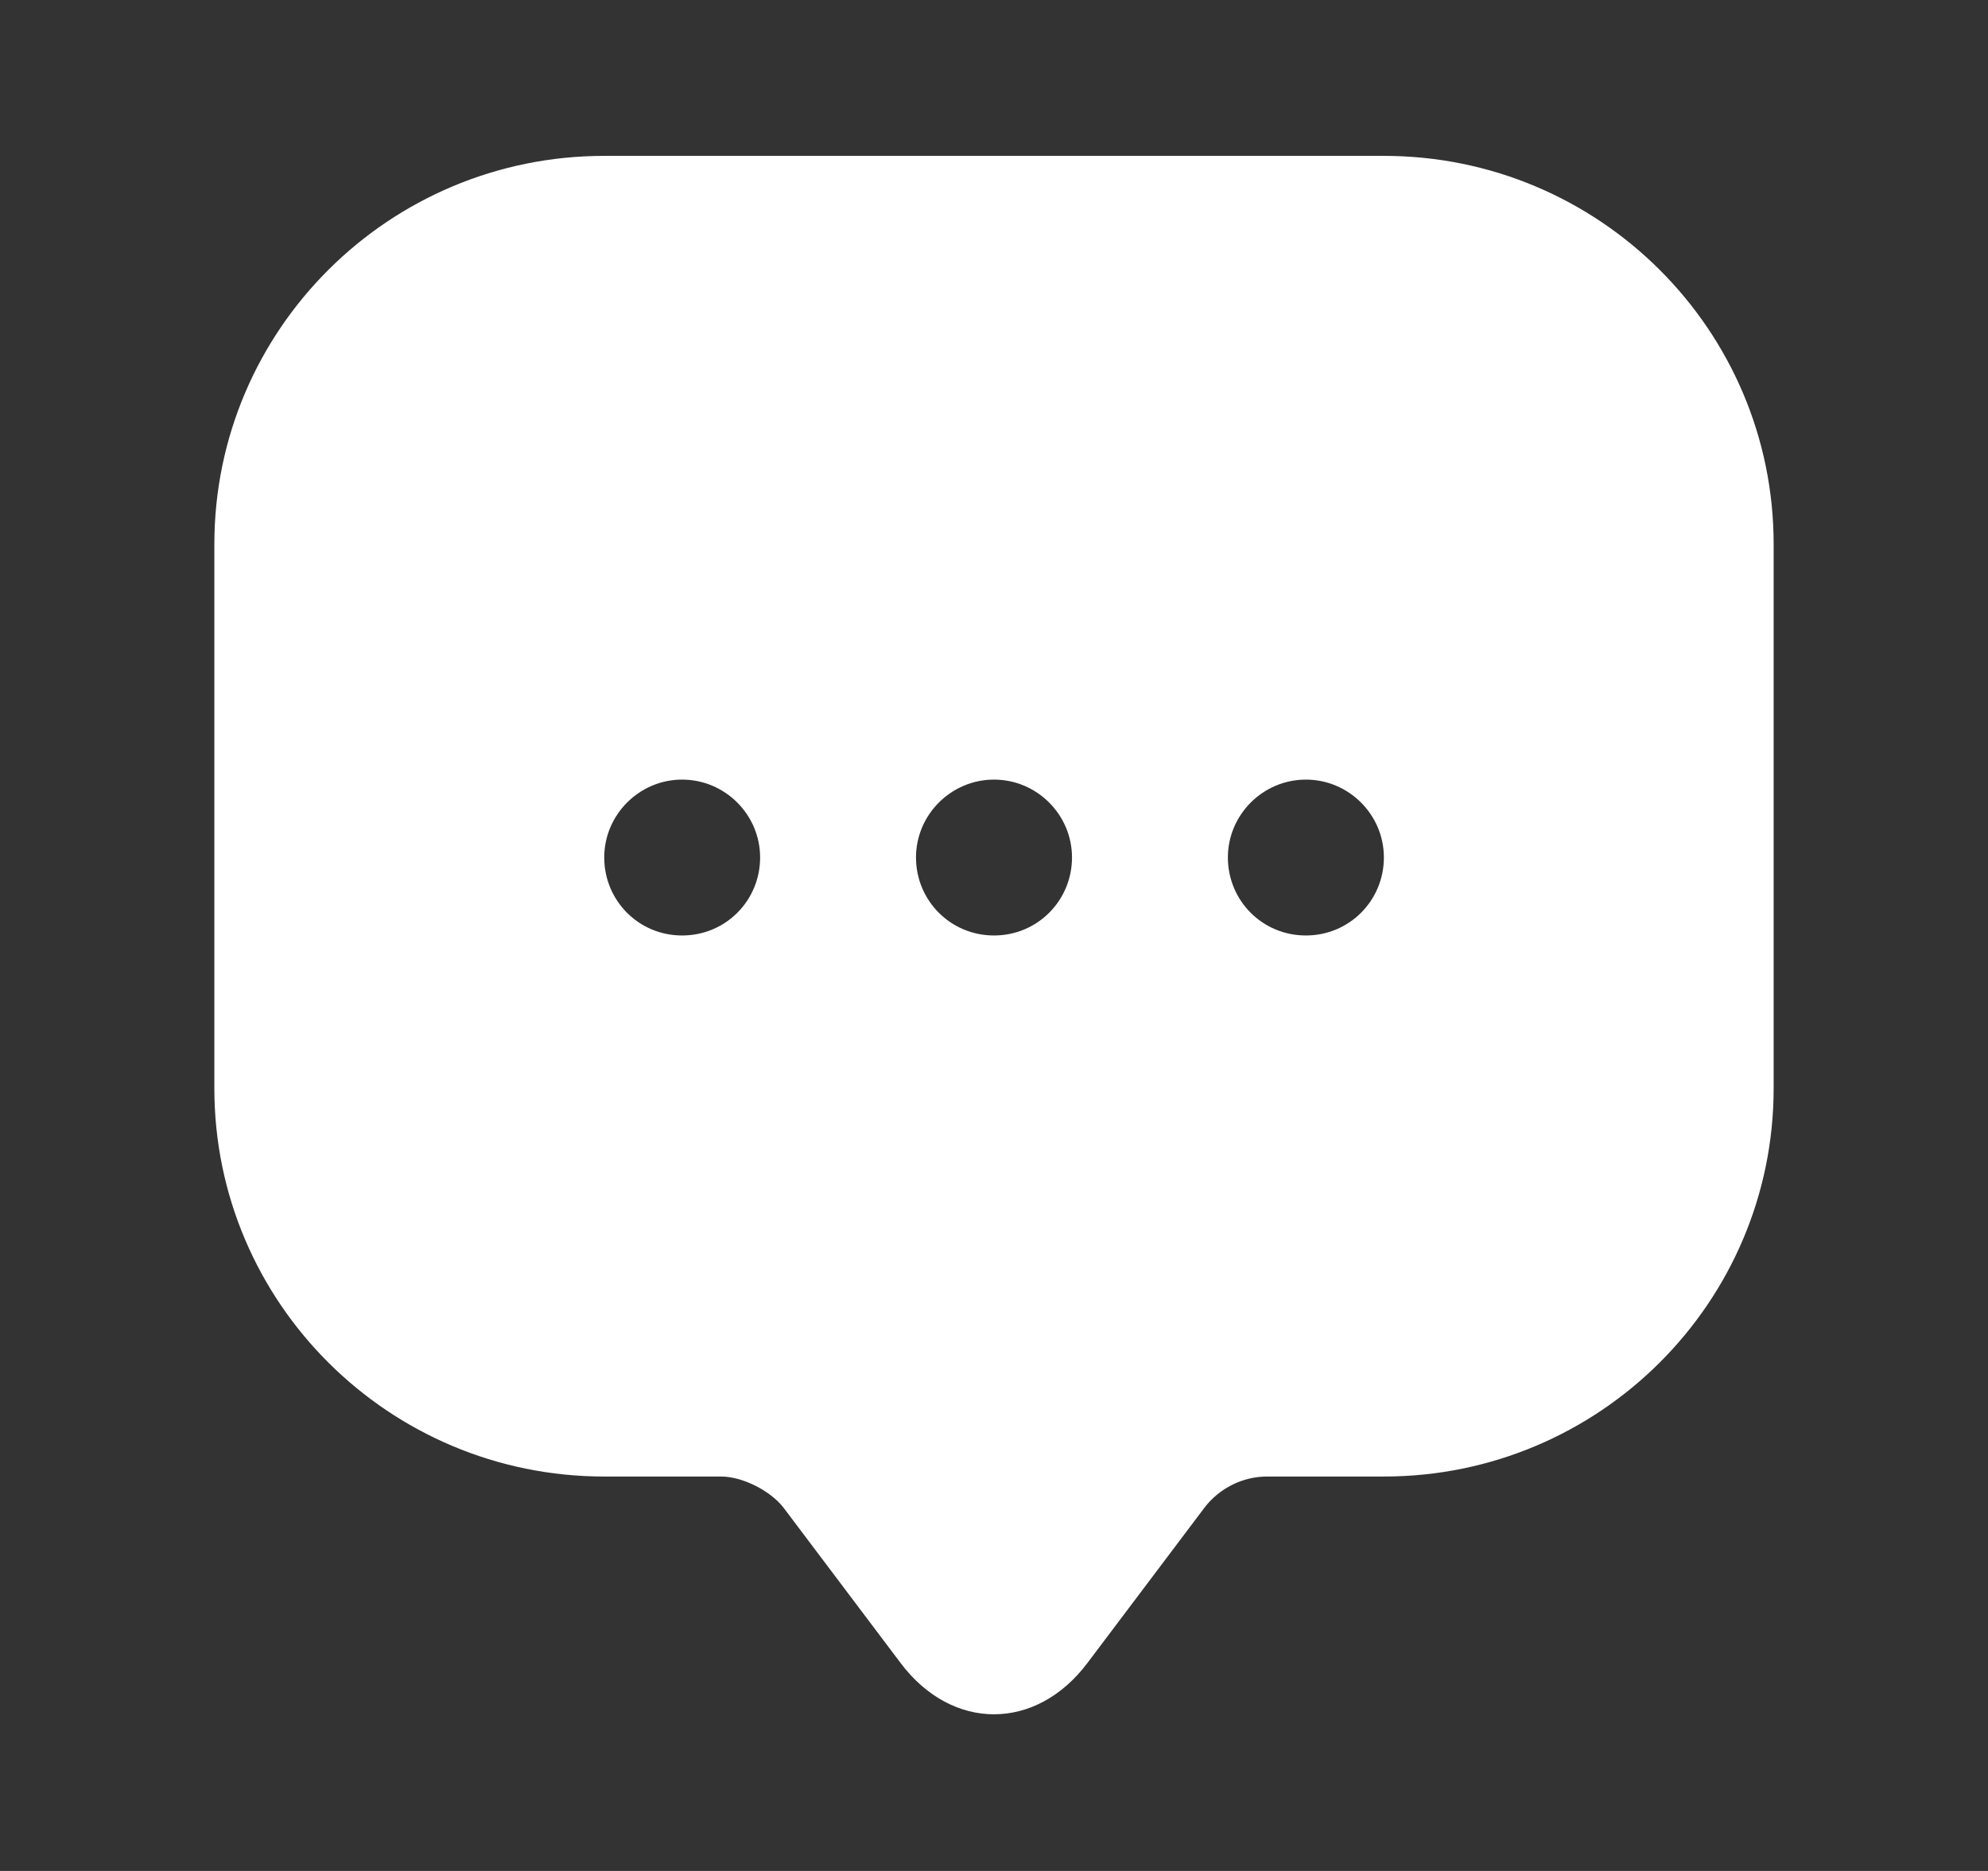 <svg width="17" height="16" viewBox="0 0 17 16" fill="none" xmlns="http://www.w3.org/2000/svg">
<rect x="0" y="0" width="17" height="16" fill="#333333" stroke="none"/>
<path d="M11.834 1.333H5.167C3.327 1.333 1.833 2.82 1.833 4.654V8.64V9.307C1.833 11.14 3.327 12.627 5.167 12.627H6.167C6.347 12.627 6.587 12.747 6.7 12.893L7.7 14.22C8.14 14.807 8.86 14.807 9.3 14.22L10.3 12.893C10.427 12.727 10.627 12.627 10.834 12.627H11.834C13.674 12.627 15.167 11.14 15.167 9.307V4.654C15.167 2.82 13.674 1.333 11.834 1.333ZM5.833 8C5.46 8 5.167 7.7 5.167 7.333C5.167 6.967 5.467 6.667 5.833 6.667C6.2 6.667 6.5 6.967 6.5 7.333C6.5 7.7 6.207 8 5.833 8ZM8.5 8C8.127 8 7.833 7.7 7.833 7.333C7.833 6.967 8.133 6.667 8.5 6.667C8.867 6.667 9.167 6.967 9.167 7.333C9.167 7.7 8.873 8 8.5 8ZM11.167 8C10.793 8 10.5 7.7 10.5 7.333C10.5 6.967 10.8 6.667 11.167 6.667C11.534 6.667 11.834 6.967 11.834 7.333C11.834 7.7 11.54 8 11.167 8Z" fill="white"/>
</svg>
